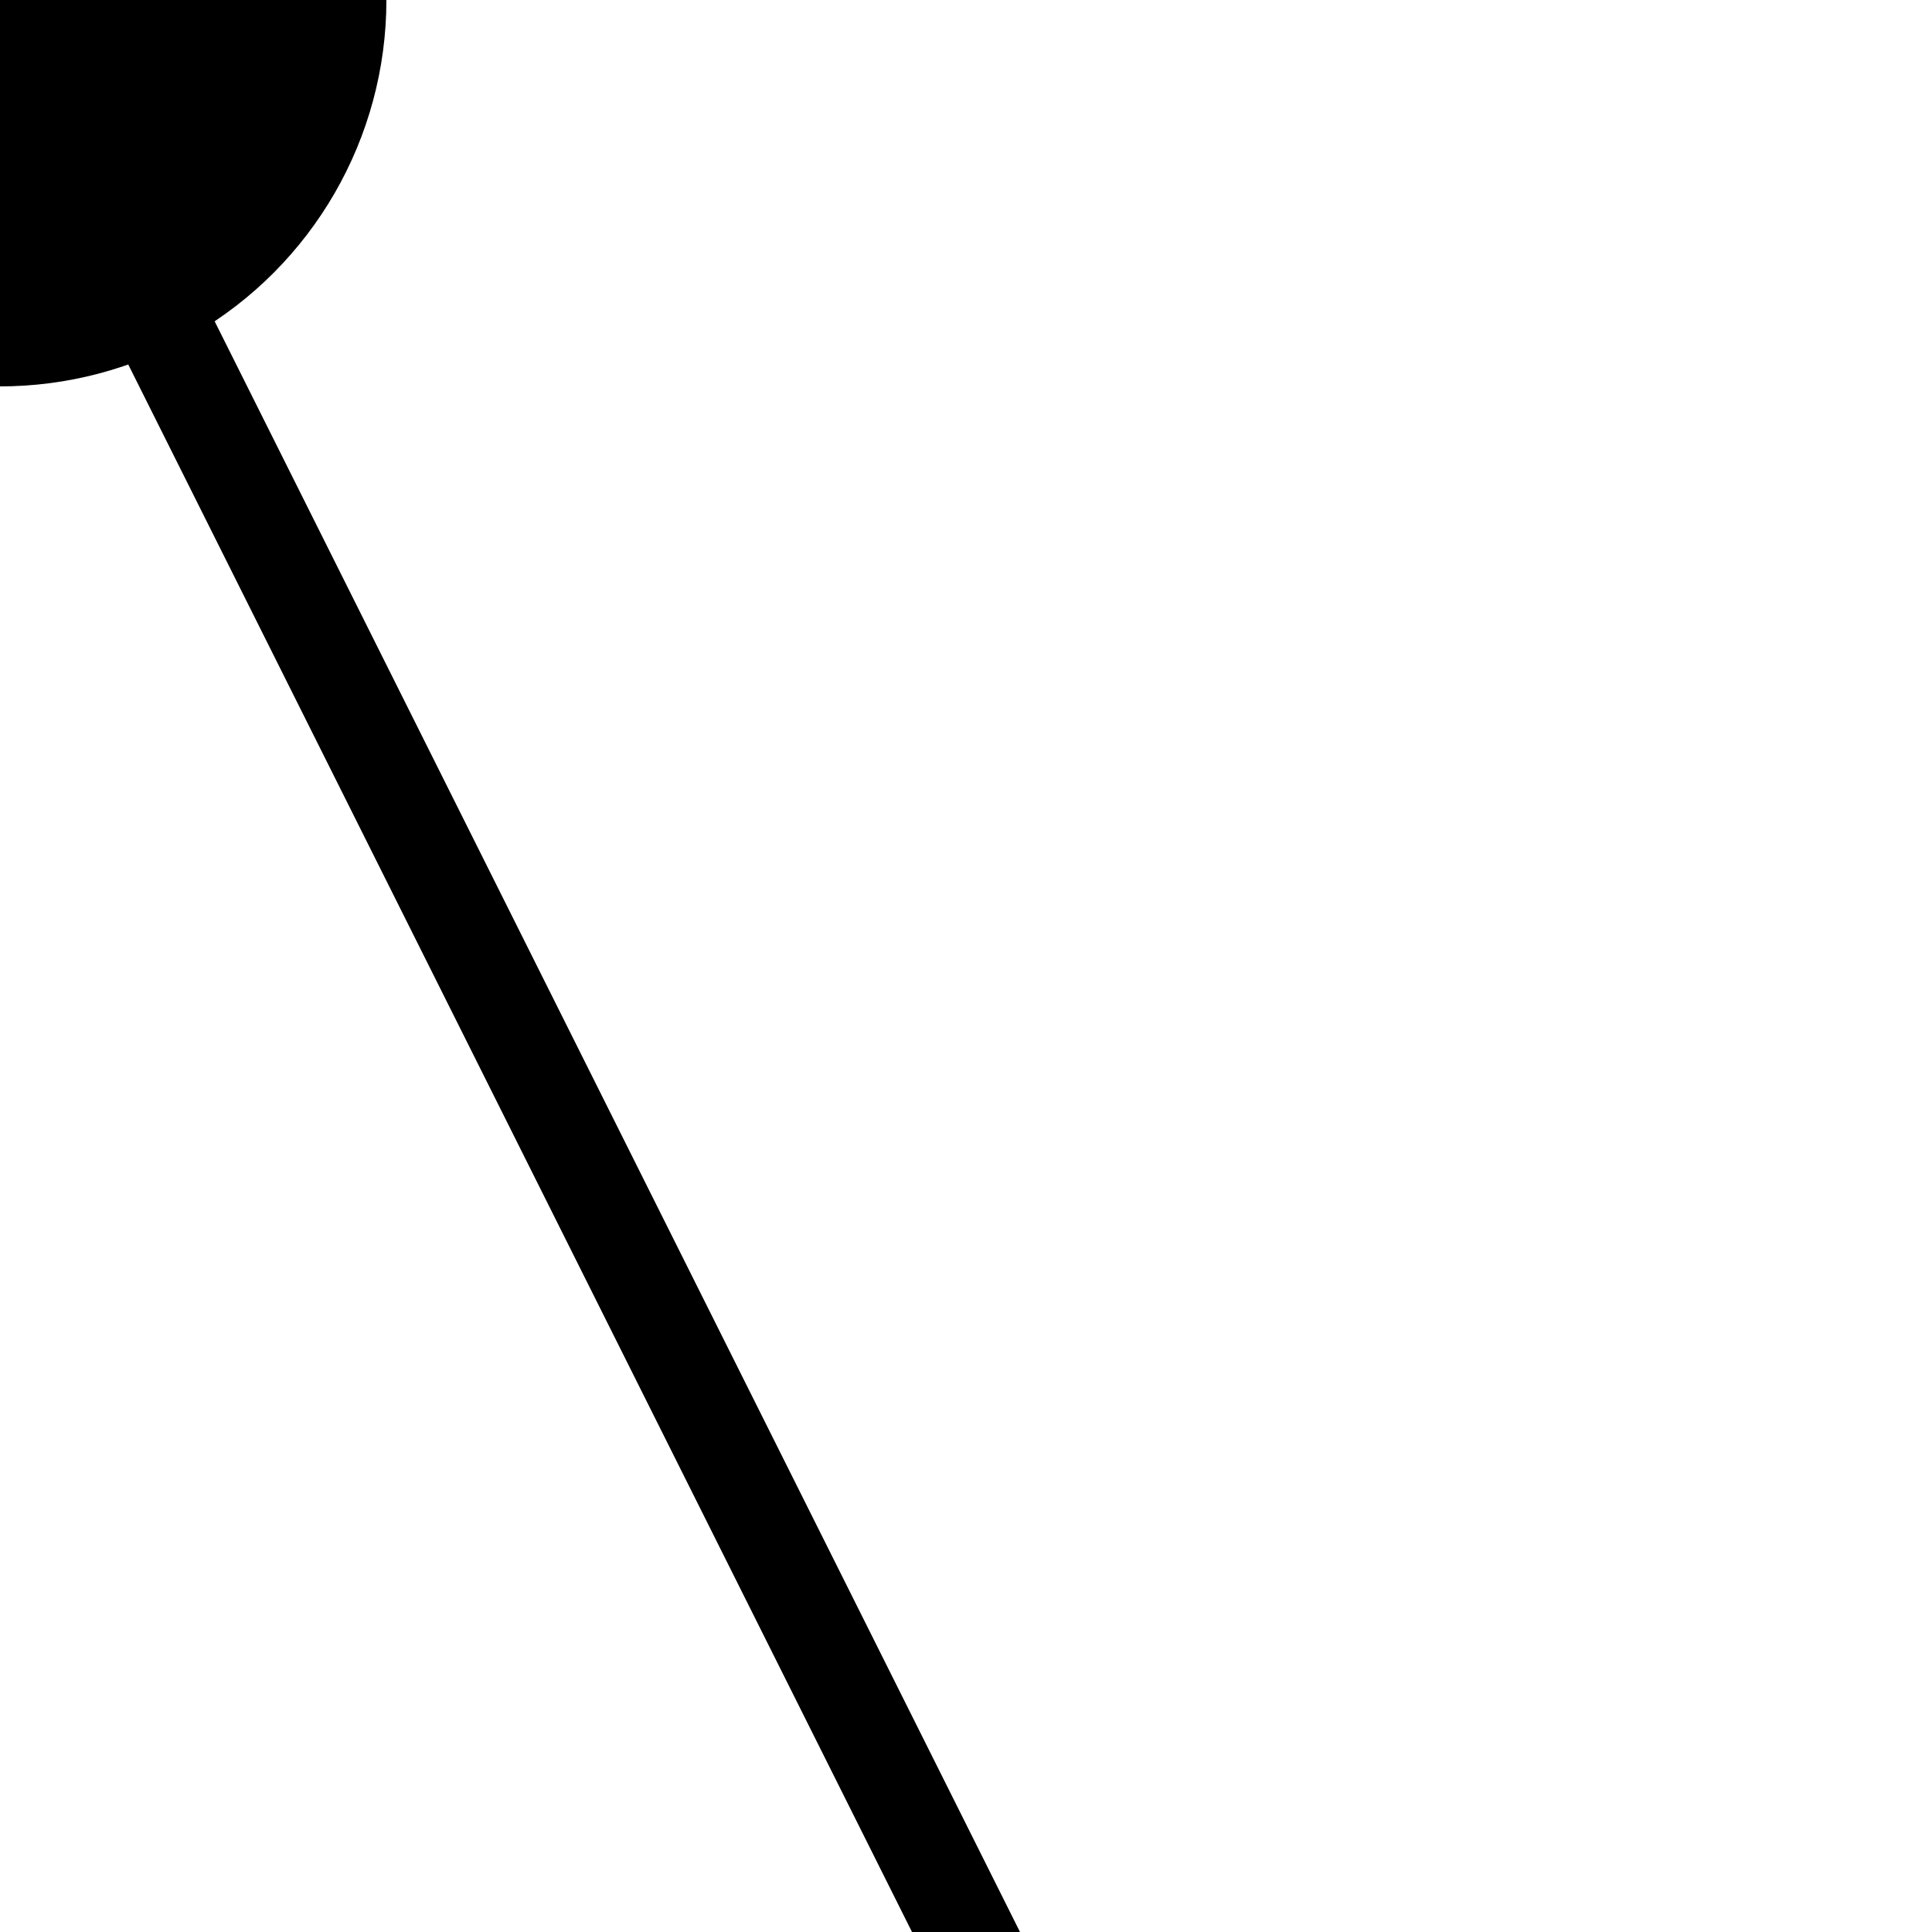 <svg version="1.1" width="20" height="20" xmlns="http://www.w3.org/2000/svg">
<line x1="0" y1="0" x2="-25" y2="50" stroke="black" />
<line x1="-25" y1="50" x2="-50" y2="100" stroke="black" />
<line x1="-50" y1="100" x2="-75" y2="150" stroke="black" />
<line x1="-50" y1="100" x2="-25" y2="150" stroke="black" />
<line x1="-25" y1="50" x2="0" y2="100" stroke="black" />
<line x1="0" y1="100" x2="-25" y2="150" stroke="black" />
<line x1="0" y1="0" x2="25" y2="50" stroke="black" />
<line x1="25" y1="50" x2="0" y2="100" stroke="black" />
<line x1="0" y1="100" x2="-25" y2="150" stroke="black" />
<line x1="0" y1="100" x2="25" y2="150" stroke="black" />
<line x1="25" y1="150" x2="0" y2="200" stroke="black" />
<line x1="25" y1="150" x2="50" y2="200" stroke="black" />
<line x1="25" y1="50" x2="50" y2="100" stroke="black" />
<circle cx="-75" cy="150" r="4" fill="black" />
<circle cx="-25" cy="150" r="4" fill="black" />
<circle cx="-50" cy="100" r="4" fill="black" />
<circle cx="-25" cy="150" r="4" fill="black" />
<circle cx="0" cy="100" r="4" fill="black" />
<circle cx="-25" cy="50" r="4" fill="black" />
<circle cx="-25" cy="150" r="4" fill="black" />
<circle cx="0" cy="200" r="4" fill="black" />
<circle cx="50" cy="200" r="4" fill="black" />
<circle cx="25" cy="150" r="4" fill="black" />
<circle cx="0" cy="100" r="4" fill="black" />
<circle cx="50" cy="100" r="4" fill="black" />
<circle cx="25" cy="50" r="4" fill="black" />
<circle cx="0" cy="0" r="4" fill="black" />
</svg>